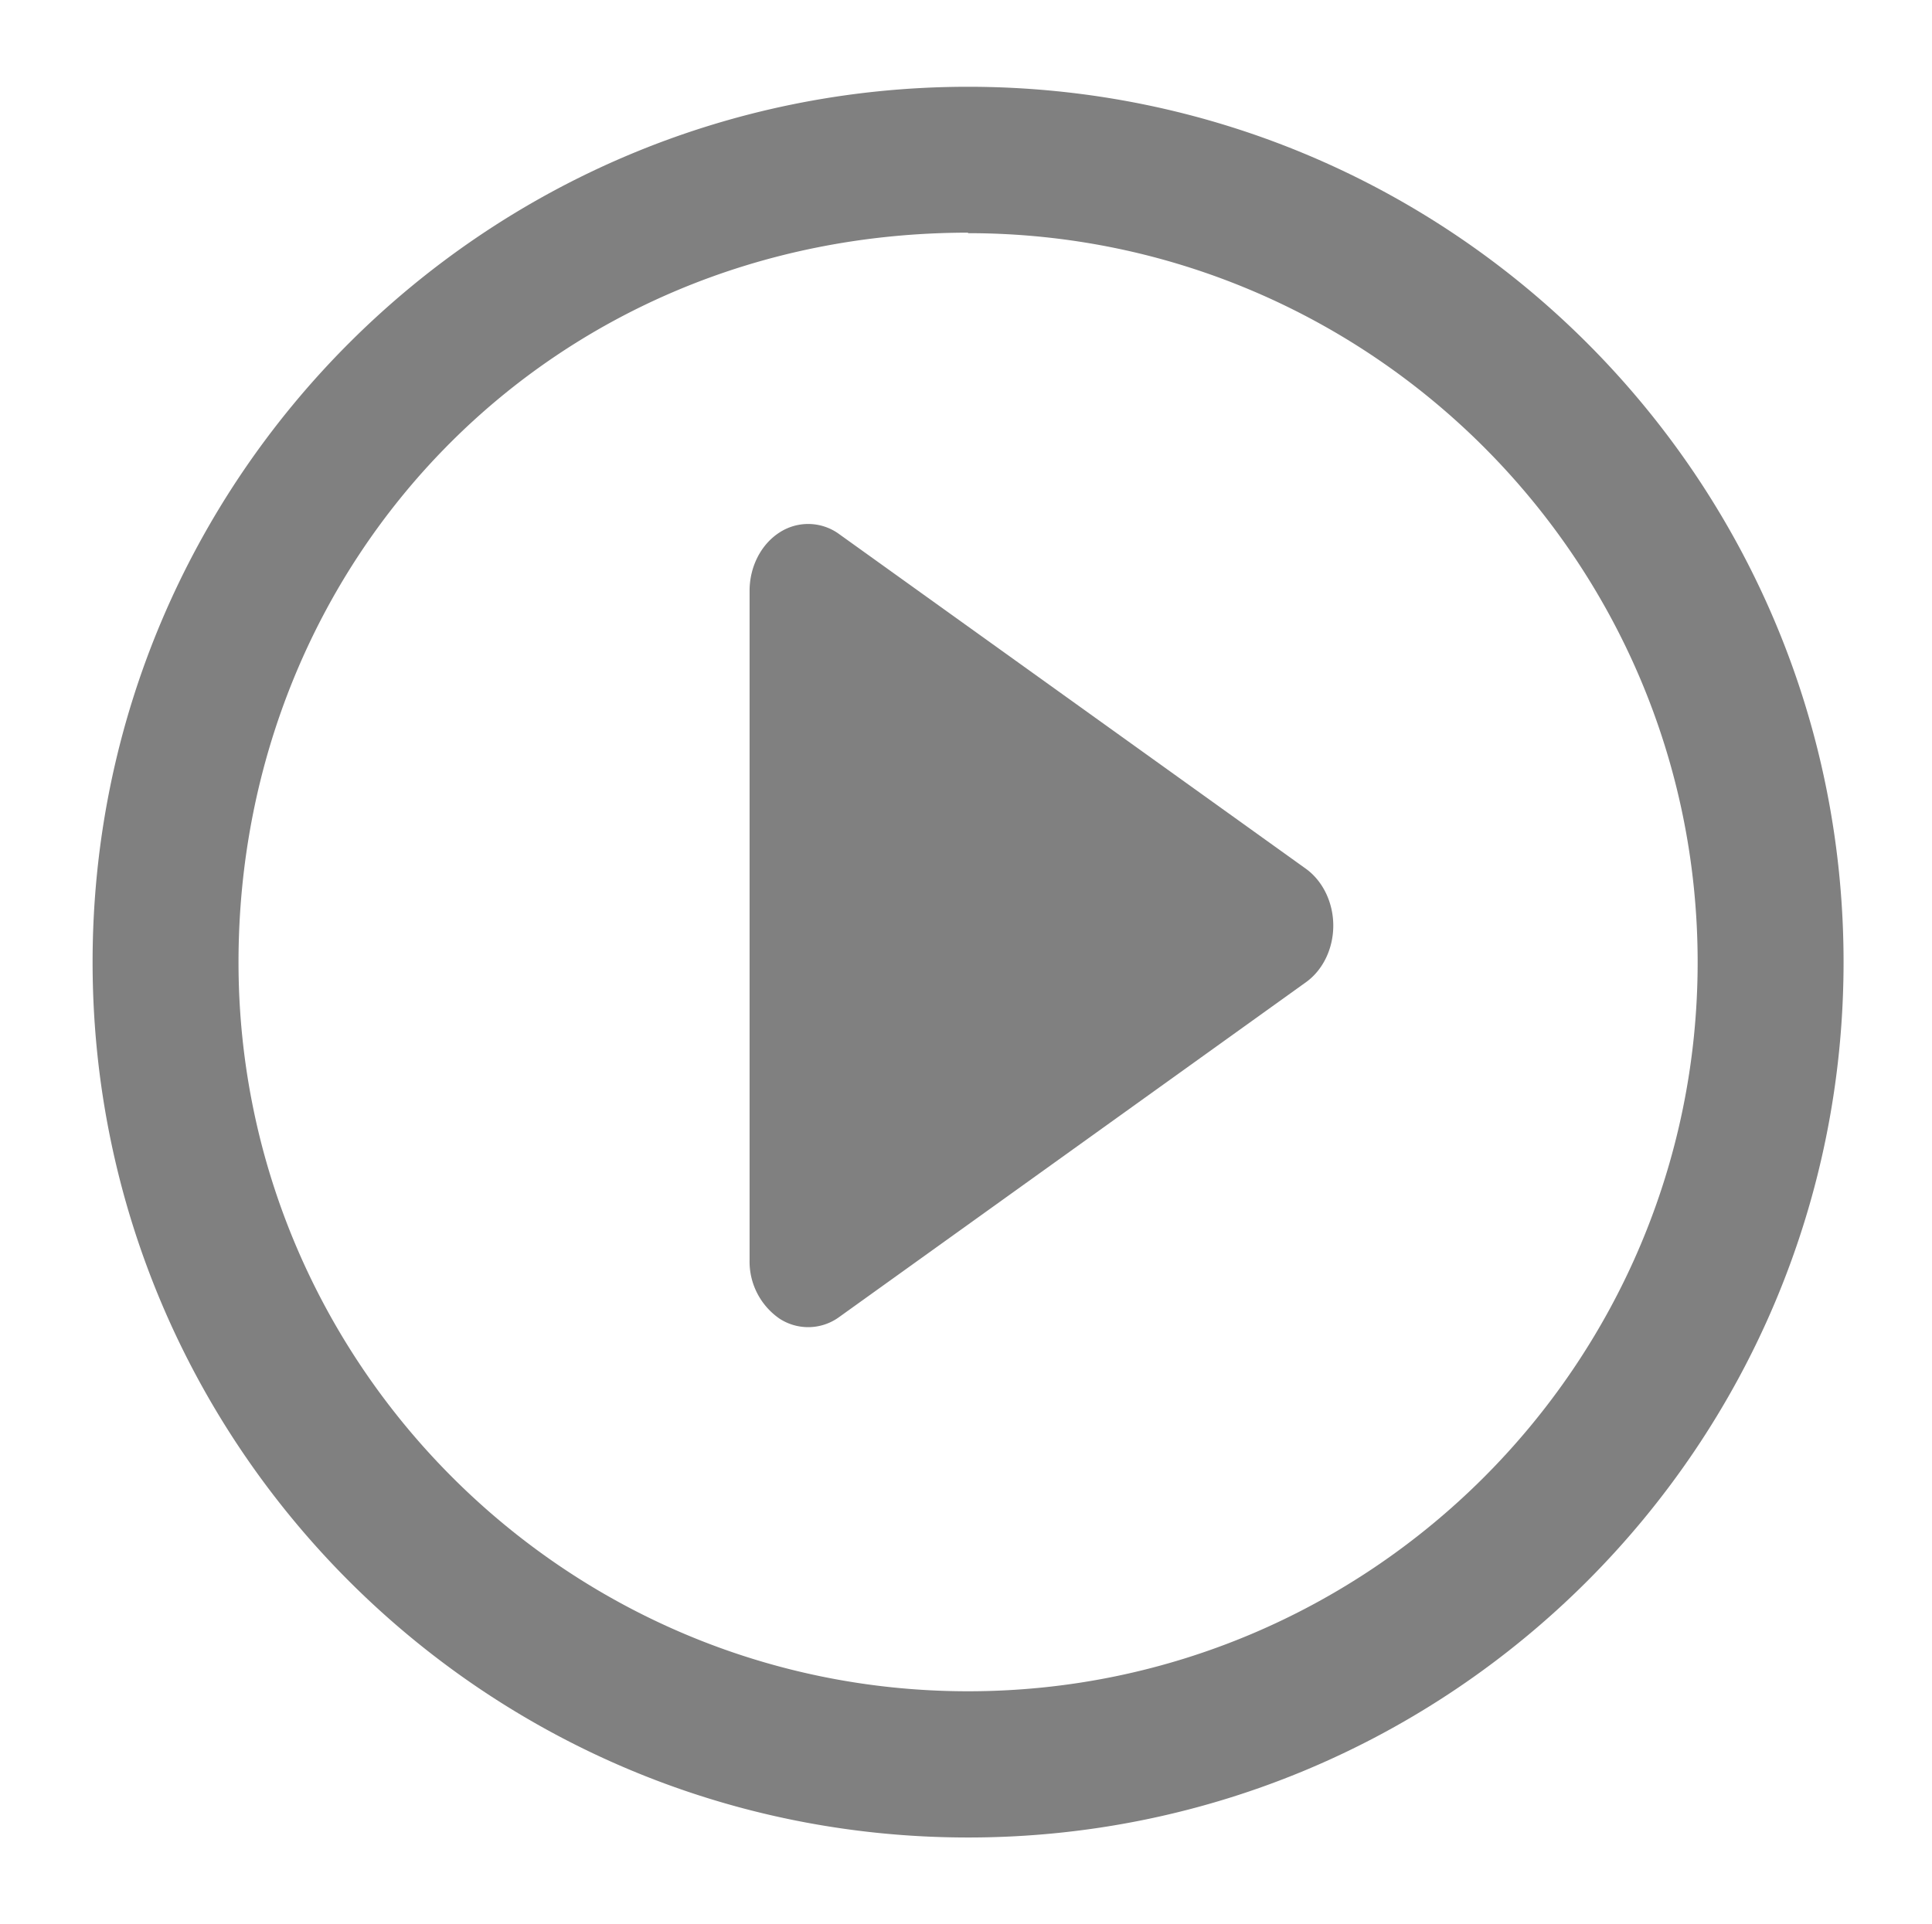 <?xml version="1.0" standalone="no"?><!DOCTYPE svg PUBLIC "-//W3C//DTD SVG 1.1//EN" "http://www.w3.org/Graphics/SVG/1.1/DTD/svg11.dtd"><svg t="1527241587859" class="icon" style="" viewBox="0 0 1028 1024" version="1.1" xmlns="http://www.w3.org/2000/svg" p-id="19680" xmlns:xlink="http://www.w3.org/1999/xlink" width="16.062" height="16"><defs><style type="text/css"></style></defs><path d="M515.106 977.836C257.832 977.836 49.269 769.34 49.269 512S257.832 46.164 515.106 46.164c257.34 0 465.836 208.497 465.836 465.836s-208.497 465.836-465.836 465.836z m0-853.766V123.803c-222.732 0.066-388.197 174.355-388.197 388.24 0 213.889 174.188 387.976 388.197 387.976s388.197-174.021 388.197-387.976c0-213.951-174.122-387.972-388.197-387.972z m-68.676 576.861a27.95 27.95 0 0 1-31.545 0.862 36.867 36.867 0 0 1-16.04-31.141V314.419c0-12.911 6.126-24.821 16.04-31.145a27.95 27.95 0 0 1 31.611 0.932l248.423 178.147c8.983 6.522 14.507 17.97 14.507 30.213 0 12.248-5.524 23.692-14.573 30.147l-248.423 178.217z" fill="#808080" p-id="19681"></path></svg>